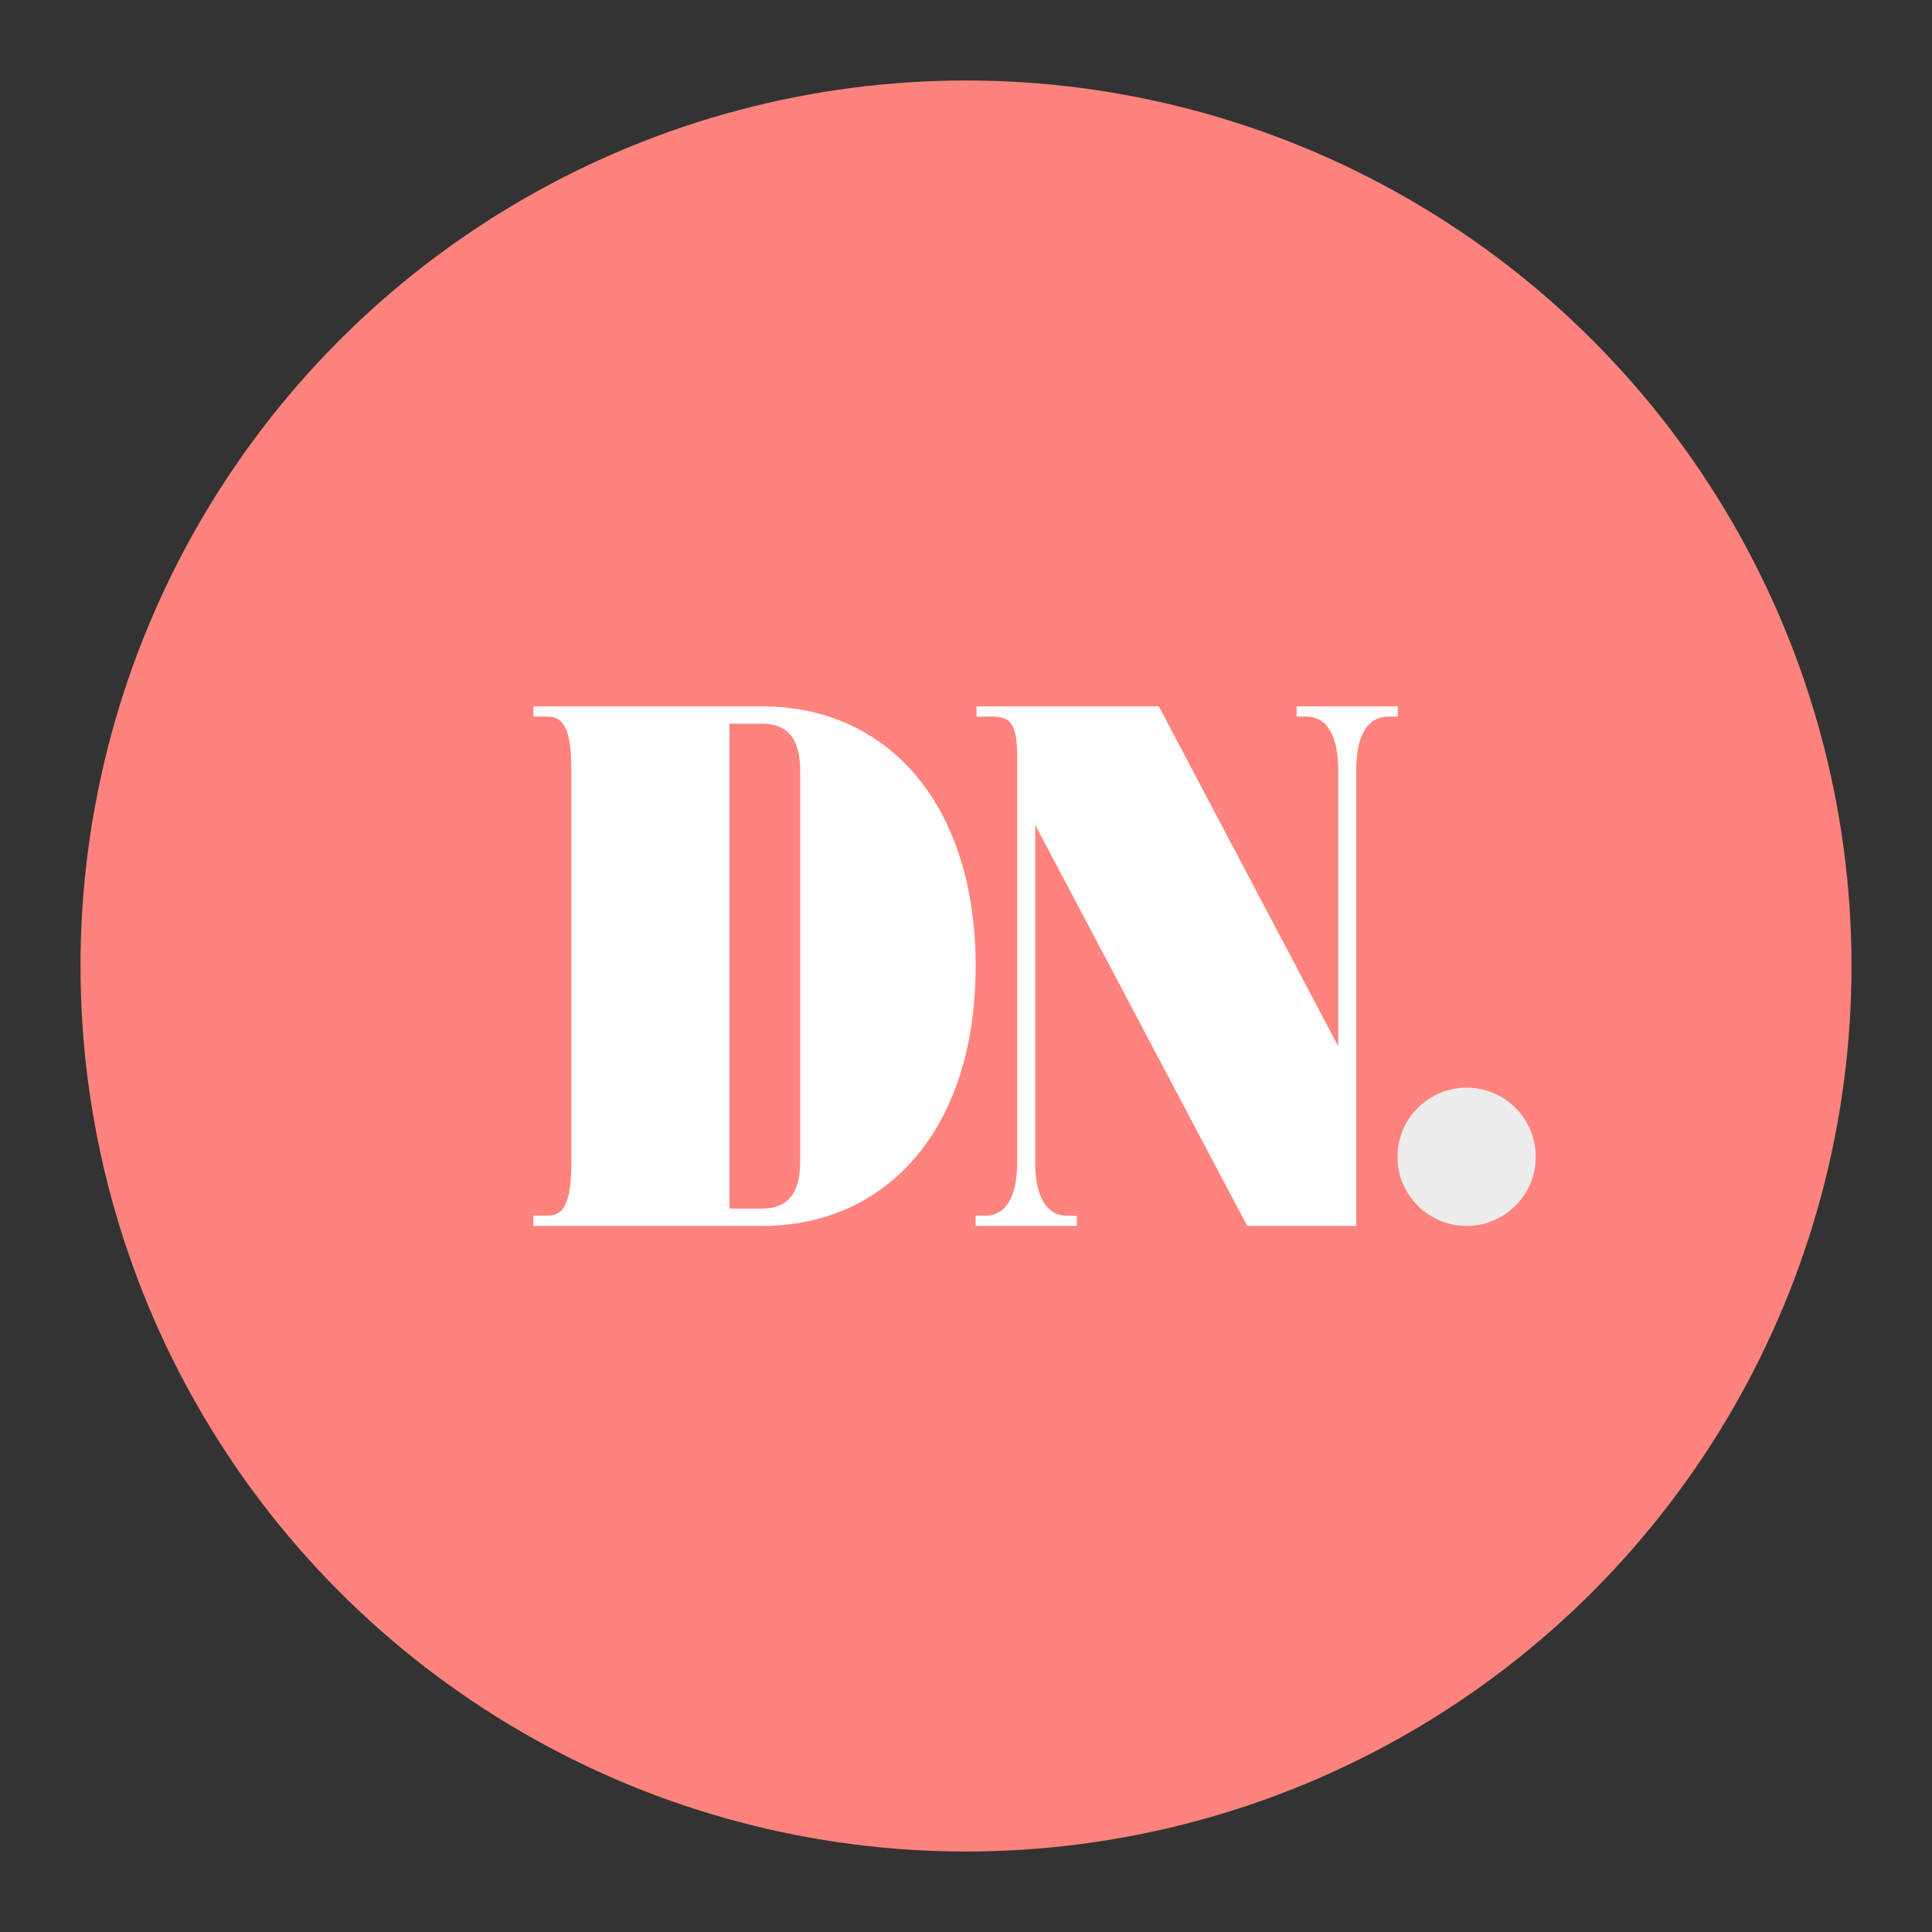 <?xml version="1.0" encoding="UTF-8"?>
<svg version="1.1" viewBox="0 0 192 192" xmlns="http://www.w3.org/2000/svg">
 <rect x="0" y="0" width="192" height="192" fill="#333333" stroke="none"/>
 <defs>
  <clipPath id="clipPath28">
   <path d="m0.06 64.849h710.07v-64.789h-710.07v64.789z"/>
  </clipPath>
  <clipPath id="clipPath34">
   <path d="m0 0h711v65h-711v-65z"/>
  </clipPath>
  <clipPath id="clipPath54">
   <path d="m0 0h711v65h-711v-65z"/>
  </clipPath>
 </defs>
 <circle class="a" cx="96" cy="96" r="88" style="fill:#ff837d"/>
 <g transform="matrix(.815 0 0 -.815 53.01 122.44)">
  <g clip-path="url(#clipPath28)">
   <g clip-path="url(#clipPath34)">
    <path d="m4.624 56.451c0 5.813-1.424 6.406-3.048 6.406h-1.576v1.245h27.885c15.313 0 26.039-11.942 26.039-31.678s-10.726-31.676-26.039-31.676h-27.885v1.243h1.576c1.624 0 3.048 0.595 3.048 6.406zm19.28-53.59h3.981c3.04 0 4.644 1.783 4.644 5.68v47.767c0 3.896-1.604 5.679-4.644 5.679h-3.981v-59.126" style="fill:#fff"/>
   </g>
  </g>
  <g clip-path="url(#clipPath54)">
   <path d="m76.26 64.102 21.872-41.442v33.681c0 4.042-1.277 6.516-3.933 6.516h-1.133v1.245h12.329v-1.245h-1.133c-2.657 0-3.933-2.474-3.933-6.516v-55.593h-13.289l-25.852 48.904v-41.144c0-4.043 1.276-6.517 3.931-6.517h1.134v-1.243h-12.329v1.243h1.134c2.656 0 3.932 2.474 3.932 6.517v49.602c0 4.042-0.982 4.747-3.048 4.747h-1.907v1.245h22.225" style="fill:#fff"/>
  </g>
 </g>
 <circle cx="145.75" cy="114.96" r="6.869" style="fill:#ececec"/>
</svg>
